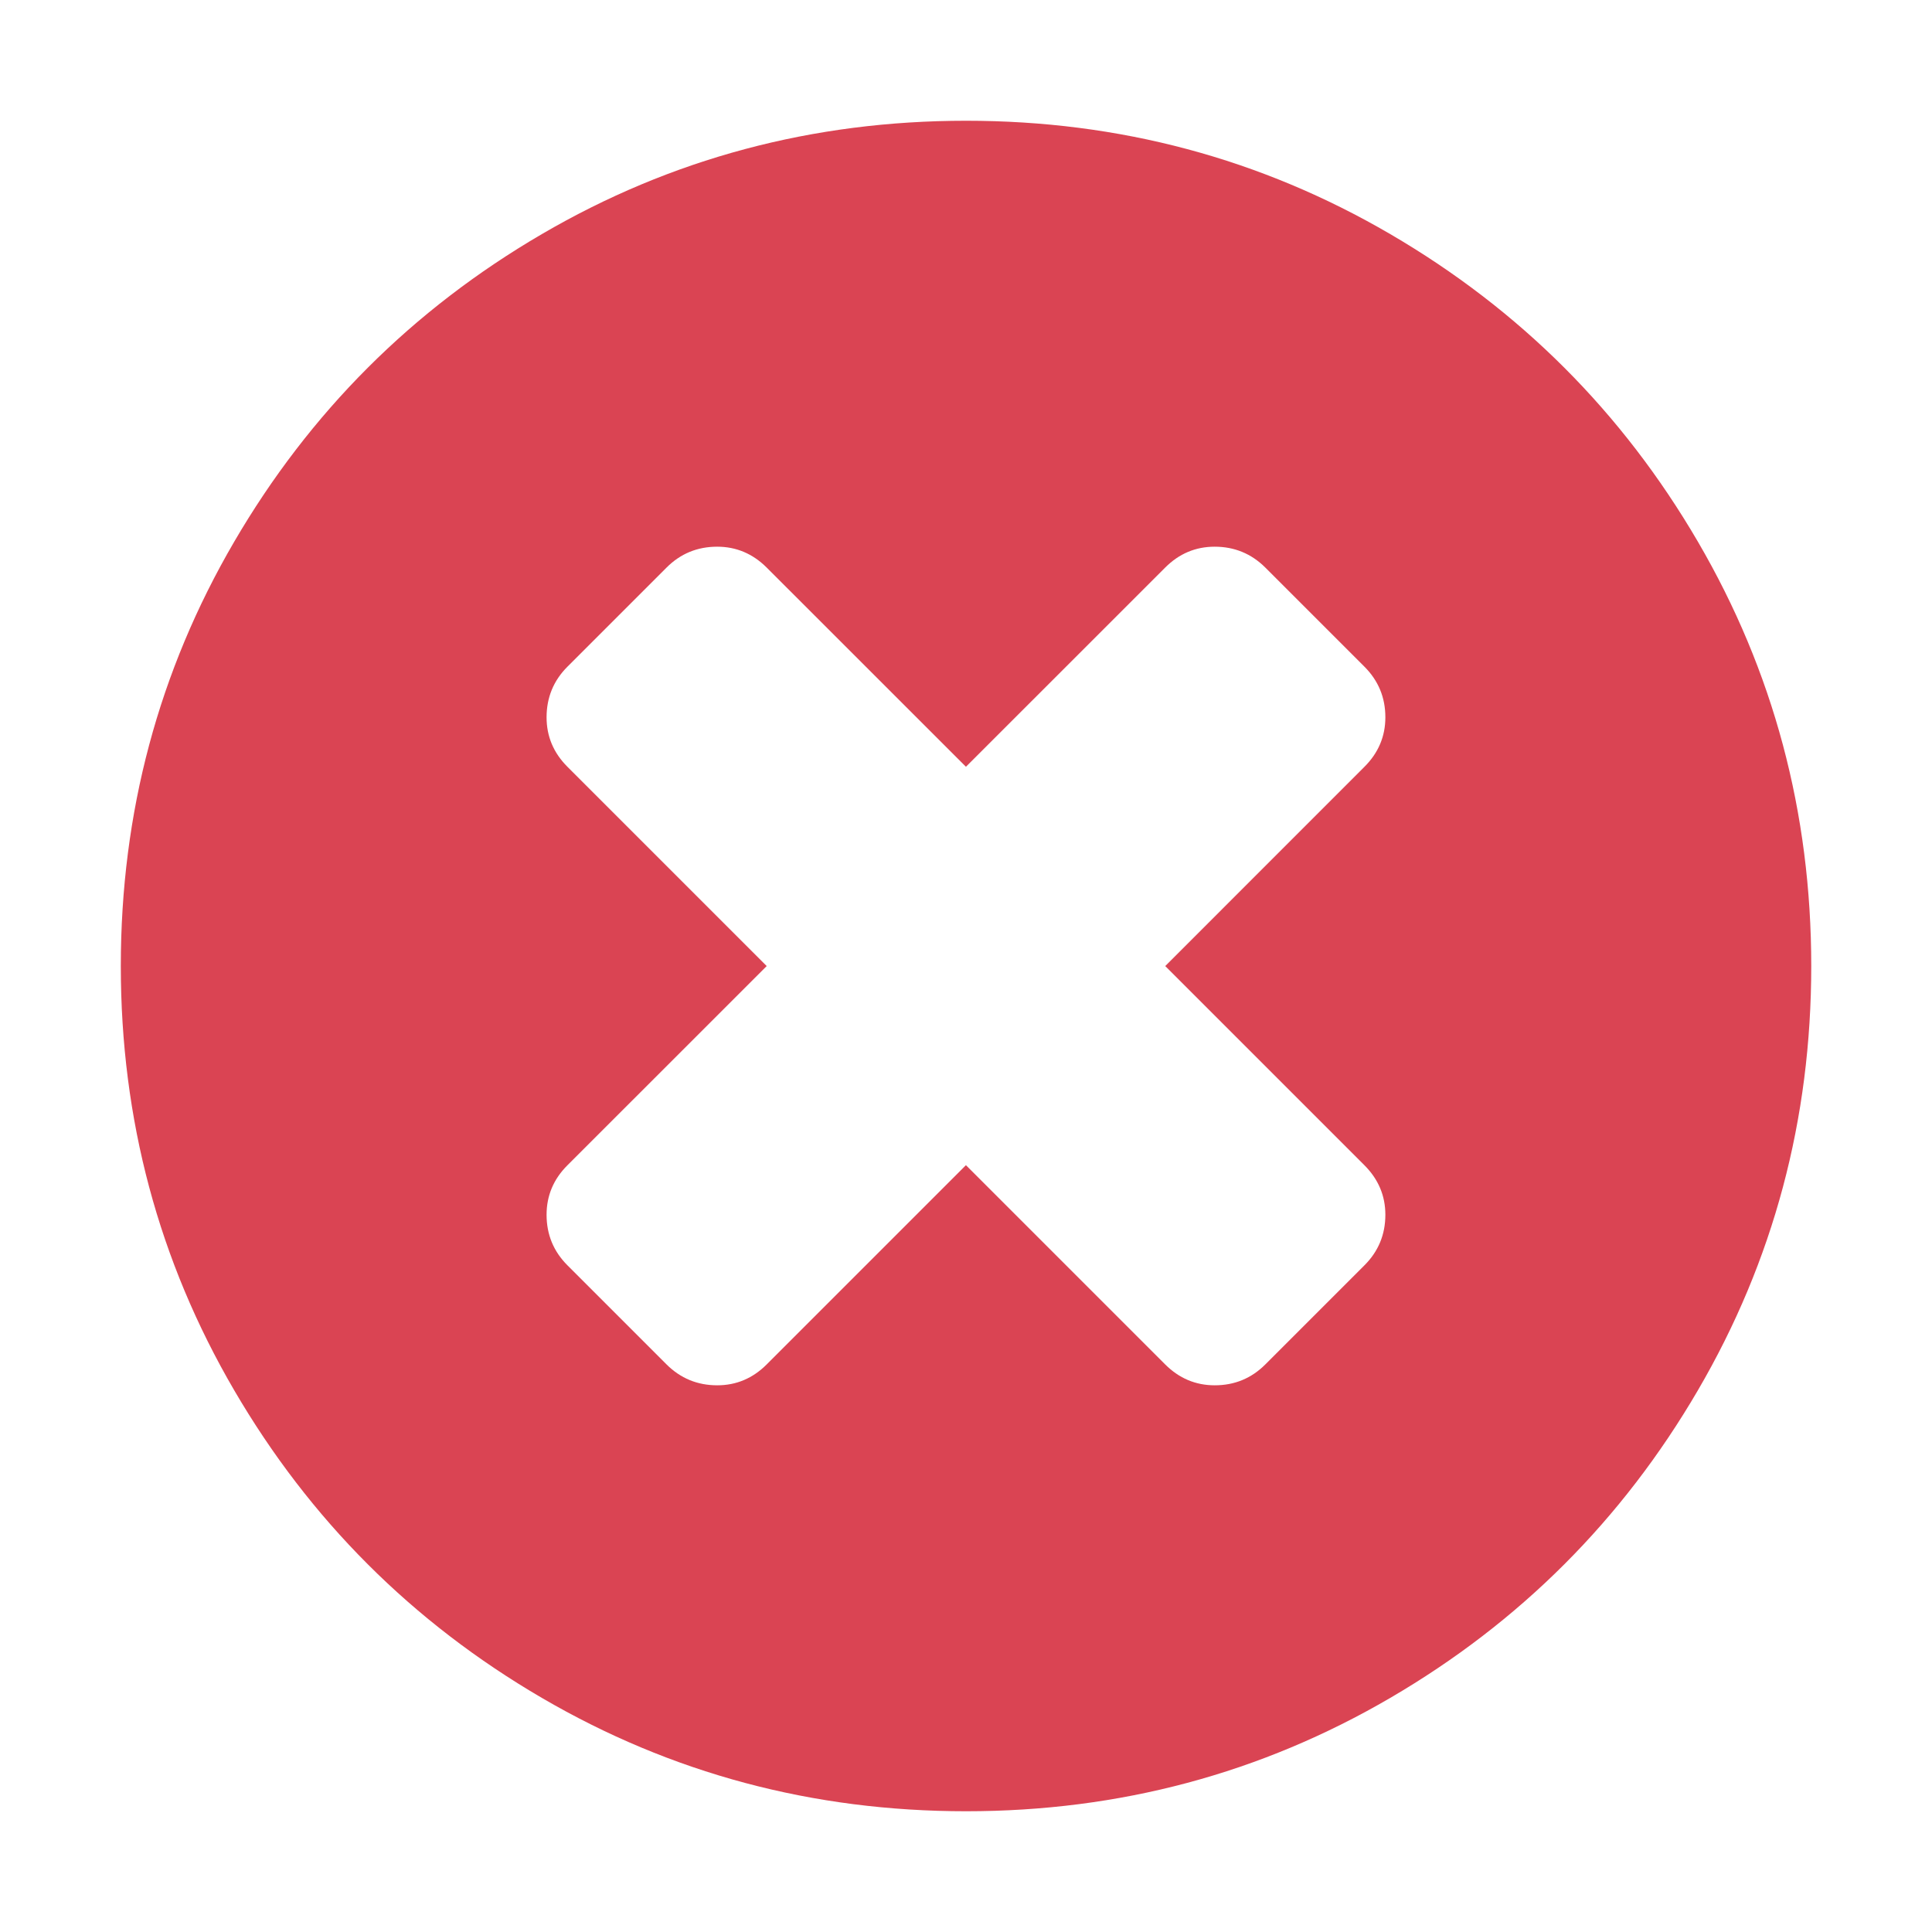 <svg height="32" viewBox="0 0 32 32" width="32" xmlns="http://www.w3.org/2000/svg"><path d="m28.123 8.973c-1.252-2.145-2.95-3.843-5.095-5.095-2.145-1.252-4.487-1.878-7.027-1.878-2.54 0-4.883.626-7.027 1.878-2.145 1.252-3.843 2.95-5.095 5.095-1.252 2.145-1.878 4.488-1.878 7.027 0 2.54.626 4.882 1.878 7.027 1.252 2.145 2.95 3.843 5.095 5.095 2.145 1.252 4.487 1.878 7.027 1.878 2.54 0 4.883-.626 7.027-1.878 2.145-1.252 3.843-2.95 5.095-5.095 1.252-2.145 1.877-4.488 1.877-7.027 0-2.54-.626-4.883-1.877-7.027zm-5.524 10.327c.231.231.347.505.347.82 0 .328-.116.608-.347.838l-1.641 1.641c-.231.231-.51.346-.839.346-.316 0-.59-.116-.82-.346l-3.3-3.3-3.3 3.3c-.231.231-.504.346-.82.346-.328 0-.608-.116-.839-.346l-1.641-1.641c-.231-.231-.346-.51-.346-.838 0-.316.115-.59.346-.82l3.3-3.299-3.3-3.3c-.231-.231-.346-.504-.346-.82 0-.328.115-.608.346-.839l1.641-1.641c.231-.231.51-.346.839-.346.316 0 .589.116.82.346l3.3 3.299 3.3-3.299c.23-.231.504-.346.82-.346.328 0 .608.116.839.346l1.641 1.641c.231.231.347.51.347.839 0 .316-.116.59-.347.82l-3.299 3.3z" fill="#da4453" stroke-width="2.333"/></svg>